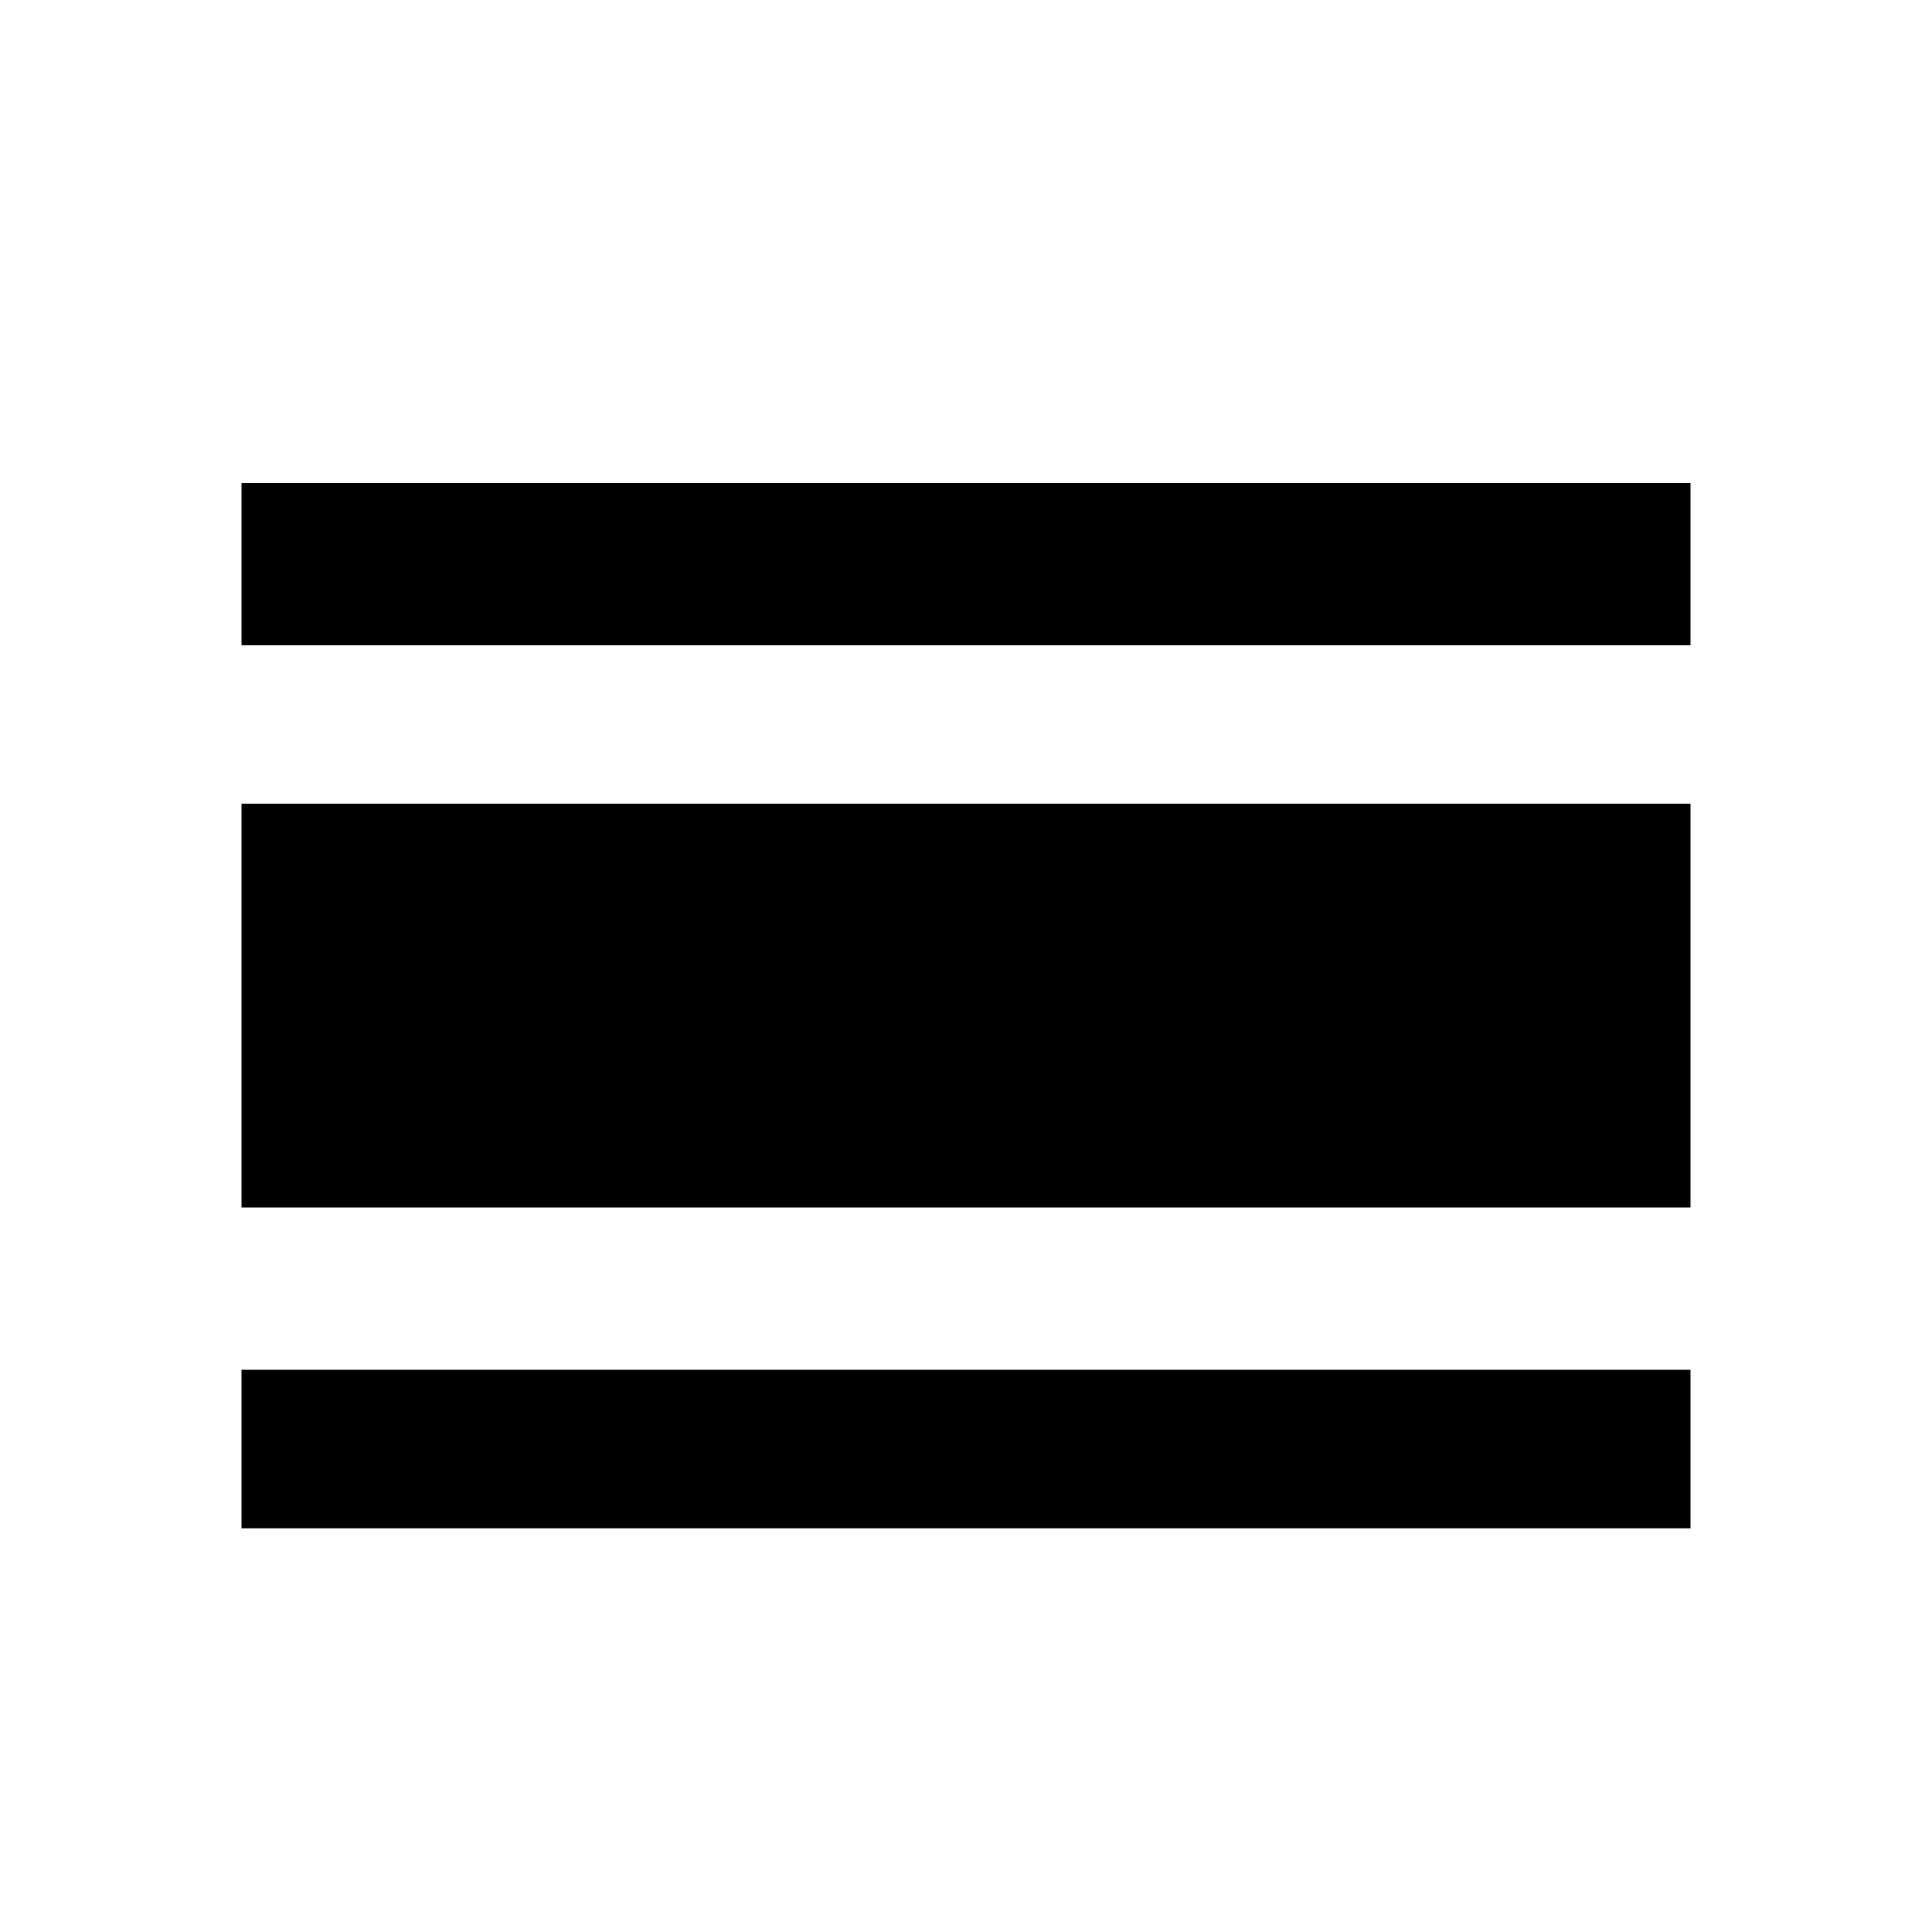 <svg xmlns="http://www.w3.org/2000/svg" class="ijs-icon__svg" width="200" height="200" viewBox="0 0 24 24"><path d="M3 6h18v2.016h-18v-2.016zM3 9.984h18v5.016h-18v-5.016zM3 17.016h18v1.969h-18v-1.969z"></path></svg>